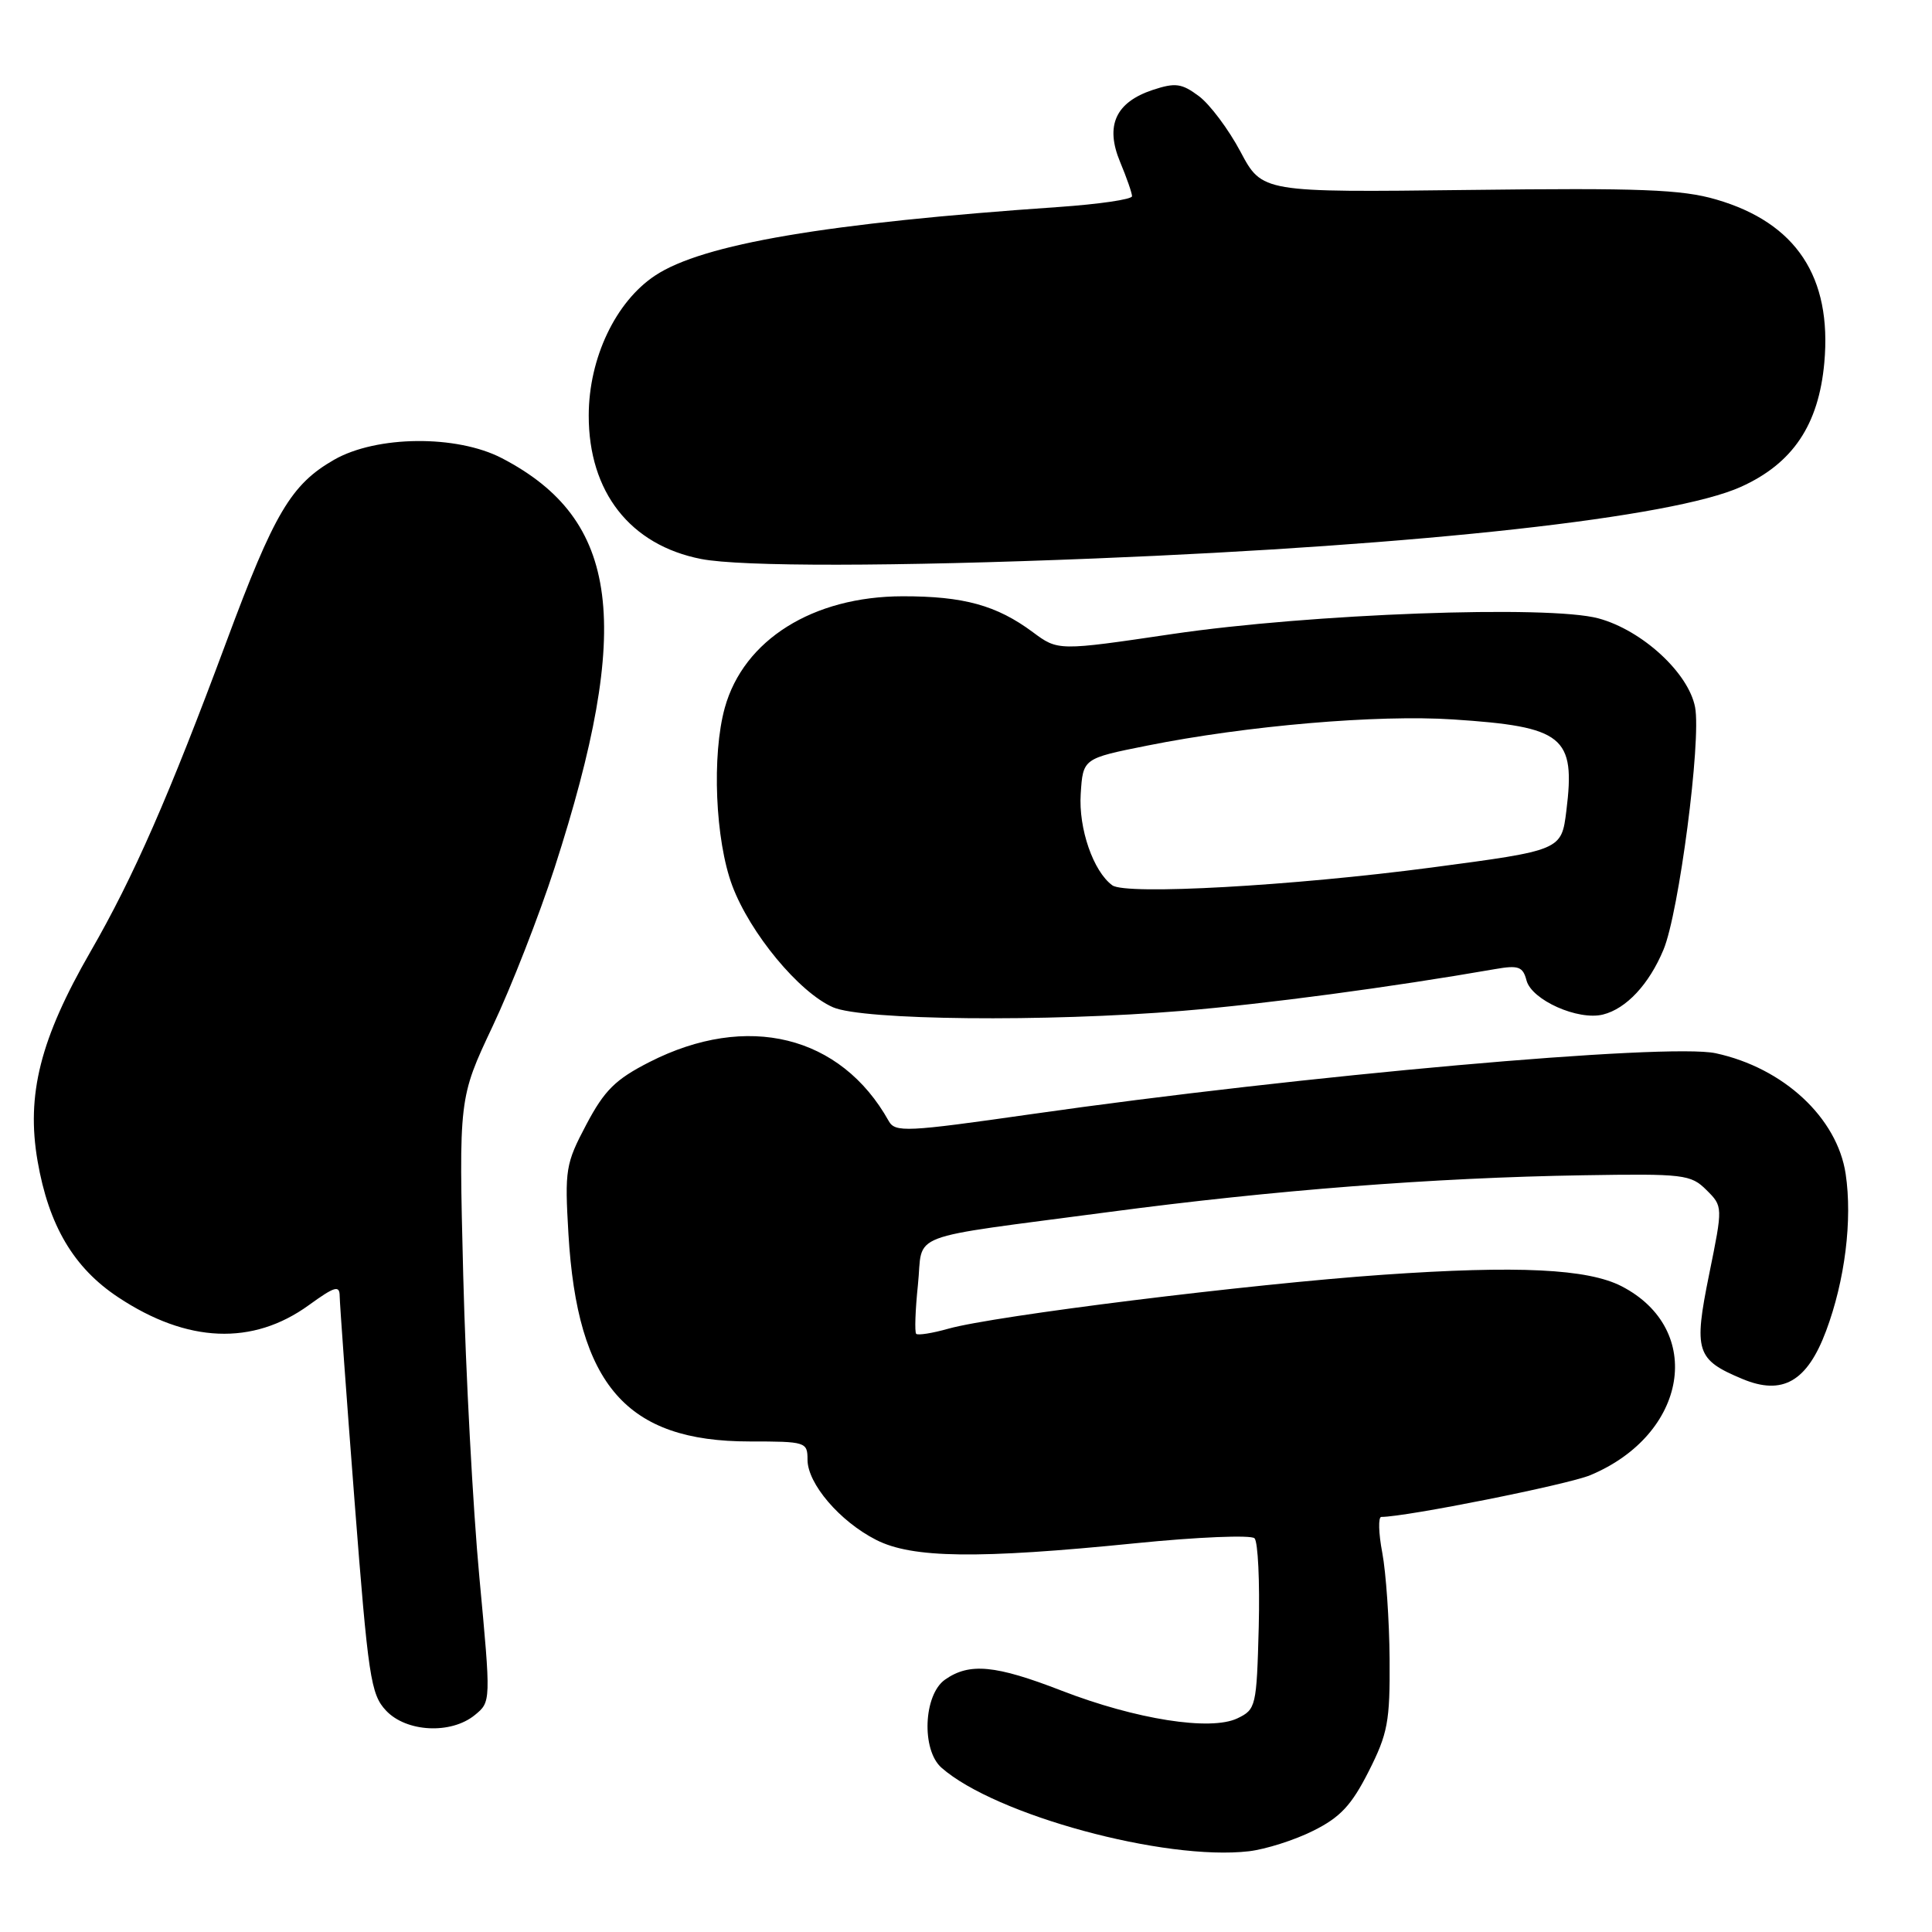 <?xml version="1.0" encoding="UTF-8" standalone="no"?>
<!DOCTYPE svg PUBLIC "-//W3C//DTD SVG 1.1//EN" "http://www.w3.org/Graphics/SVG/1.1/DTD/svg11.dtd" >
<svg xmlns="http://www.w3.org/2000/svg" xmlns:xlink="http://www.w3.org/1999/xlink" version="1.1" viewBox="0 0 256 256">
 <g >
 <path fill="currentColor"
d=" M 174.00 242.59 C 177.59 240.81 179.08 239.21 181.35 234.73 C 183.89 229.71 184.19 228.13 184.13 219.81 C 184.09 214.69 183.65 208.36 183.16 205.75 C 182.66 203.14 182.61 201.00 183.03 201.00 C 186.30 201.00 207.73 196.72 210.72 195.47 C 223.62 190.08 225.94 176.16 214.88 170.44 C 210.39 168.12 201.11 167.67 183.28 168.91 C 165.58 170.14 131.78 174.34 125.66 176.06 C 123.54 176.66 121.63 176.96 121.40 176.74 C 121.18 176.51 121.28 173.59 121.63 170.25 C 122.38 163.13 119.43 164.25 147.00 160.59 C 168.78 157.70 190.00 156.05 209.71 155.73 C 223.13 155.51 224.04 155.62 226.11 157.68 C 228.30 159.86 228.30 159.86 226.47 168.86 C 224.40 179.07 224.75 180.16 230.88 182.72 C 236.19 184.94 239.45 183.07 241.96 176.37 C 244.47 169.67 245.47 161.64 244.56 155.55 C 243.44 148.11 236.33 141.50 227.34 139.56 C 220.97 138.19 172.52 142.50 136.59 147.64 C 120.07 150.00 118.62 150.07 117.76 148.54 C 111.41 137.18 99.00 134.13 86.05 140.73 C 81.54 143.03 80.09 144.47 77.69 149.01 C 74.94 154.21 74.82 154.98 75.32 163.50 C 76.51 183.54 83.02 191.00 99.32 191.00 C 106.78 191.00 107.00 191.07 107.00 193.42 C 107.00 196.59 111.27 201.59 116.09 204.04 C 120.86 206.48 129.56 206.59 150.44 204.49 C 158.66 203.66 165.77 203.37 166.23 203.83 C 166.69 204.29 166.94 209.58 166.79 215.57 C 166.51 226.14 166.42 226.51 163.96 227.69 C 160.41 229.39 150.52 227.83 140.69 224.03 C 131.90 220.62 128.45 220.29 125.22 222.56 C 122.37 224.56 122.07 231.87 124.75 234.23 C 131.87 240.50 154.33 246.60 165.50 245.30 C 167.70 245.04 171.53 243.83 174.00 242.59 Z  M 62.92 227.25 C 65.06 225.50 65.06 225.50 63.52 209.00 C 62.67 199.93 61.71 181.93 61.38 169.00 C 60.79 145.50 60.79 145.50 65.27 136.00 C 67.74 130.78 71.43 121.33 73.48 115.00 C 83.92 82.69 82.14 68.85 66.50 60.71 C 60.51 57.60 49.90 57.70 44.27 60.92 C 38.57 64.19 36.34 67.96 30.01 85.00 C 22.40 105.47 17.70 116.20 11.99 126.10 C 5.33 137.66 3.46 145.06 4.98 153.85 C 6.46 162.40 9.77 168.00 15.67 171.90 C 24.82 177.97 33.49 178.32 40.92 172.94 C 44.36 170.45 45.00 170.26 45.01 171.74 C 45.02 172.71 45.90 184.93 46.98 198.91 C 48.79 222.25 49.12 224.50 51.15 226.66 C 53.84 229.53 59.77 229.83 62.92 227.25 Z  M 156.70 133.94 C 167.62 133.04 184.33 130.81 198.11 128.41 C 201.21 127.87 201.79 128.08 202.27 129.91 C 202.95 132.51 209.11 135.26 212.41 134.43 C 215.49 133.66 218.51 130.43 220.42 125.84 C 222.47 120.95 225.44 98.14 224.61 93.72 C 223.75 89.17 217.60 83.51 211.81 81.94 C 205.23 80.15 173.59 81.32 155.35 84.01 C 140.20 86.25 140.20 86.25 136.85 83.76 C 132.05 80.20 127.69 79.00 119.60 79.01 C 107.72 79.03 98.54 84.78 96.04 93.78 C 94.30 100.05 94.77 111.32 97.03 117.36 C 99.39 123.66 105.88 131.50 110.38 133.47 C 114.31 135.19 138.59 135.44 156.70 133.94 Z  M 145.10 74.00 C 188.59 72.24 221.69 68.57 230.68 64.51 C 237.55 61.41 240.98 56.31 241.73 48.07 C 242.76 36.70 238.00 29.51 227.39 26.43 C 222.83 25.10 217.33 24.89 194.58 25.17 C 167.24 25.50 167.24 25.50 164.37 20.10 C 162.79 17.13 160.31 13.82 158.86 12.74 C 156.58 11.04 155.74 10.93 152.76 11.91 C 147.82 13.55 146.41 16.64 148.42 21.46 C 149.29 23.54 150.00 25.59 150.00 26.00 C 150.00 26.42 145.61 27.06 140.25 27.43 C 109.53 29.55 93.12 32.33 86.81 36.51 C 81.58 39.97 78.02 47.45 78.01 55.04 C 77.99 65.19 83.50 72.23 92.91 74.07 C 98.21 75.10 118.39 75.08 145.10 74.00 Z  M 147.39 117.31 C 144.87 115.48 142.90 109.79 143.20 105.20 C 143.50 100.50 143.50 100.50 152.00 98.80 C 165.23 96.15 182.55 94.67 192.55 95.33 C 207.20 96.29 208.78 97.57 207.55 107.44 C 206.90 112.67 206.90 112.67 189.70 114.95 C 171.21 117.39 149.20 118.62 147.39 117.31 Z "/>
</g>
</svg>